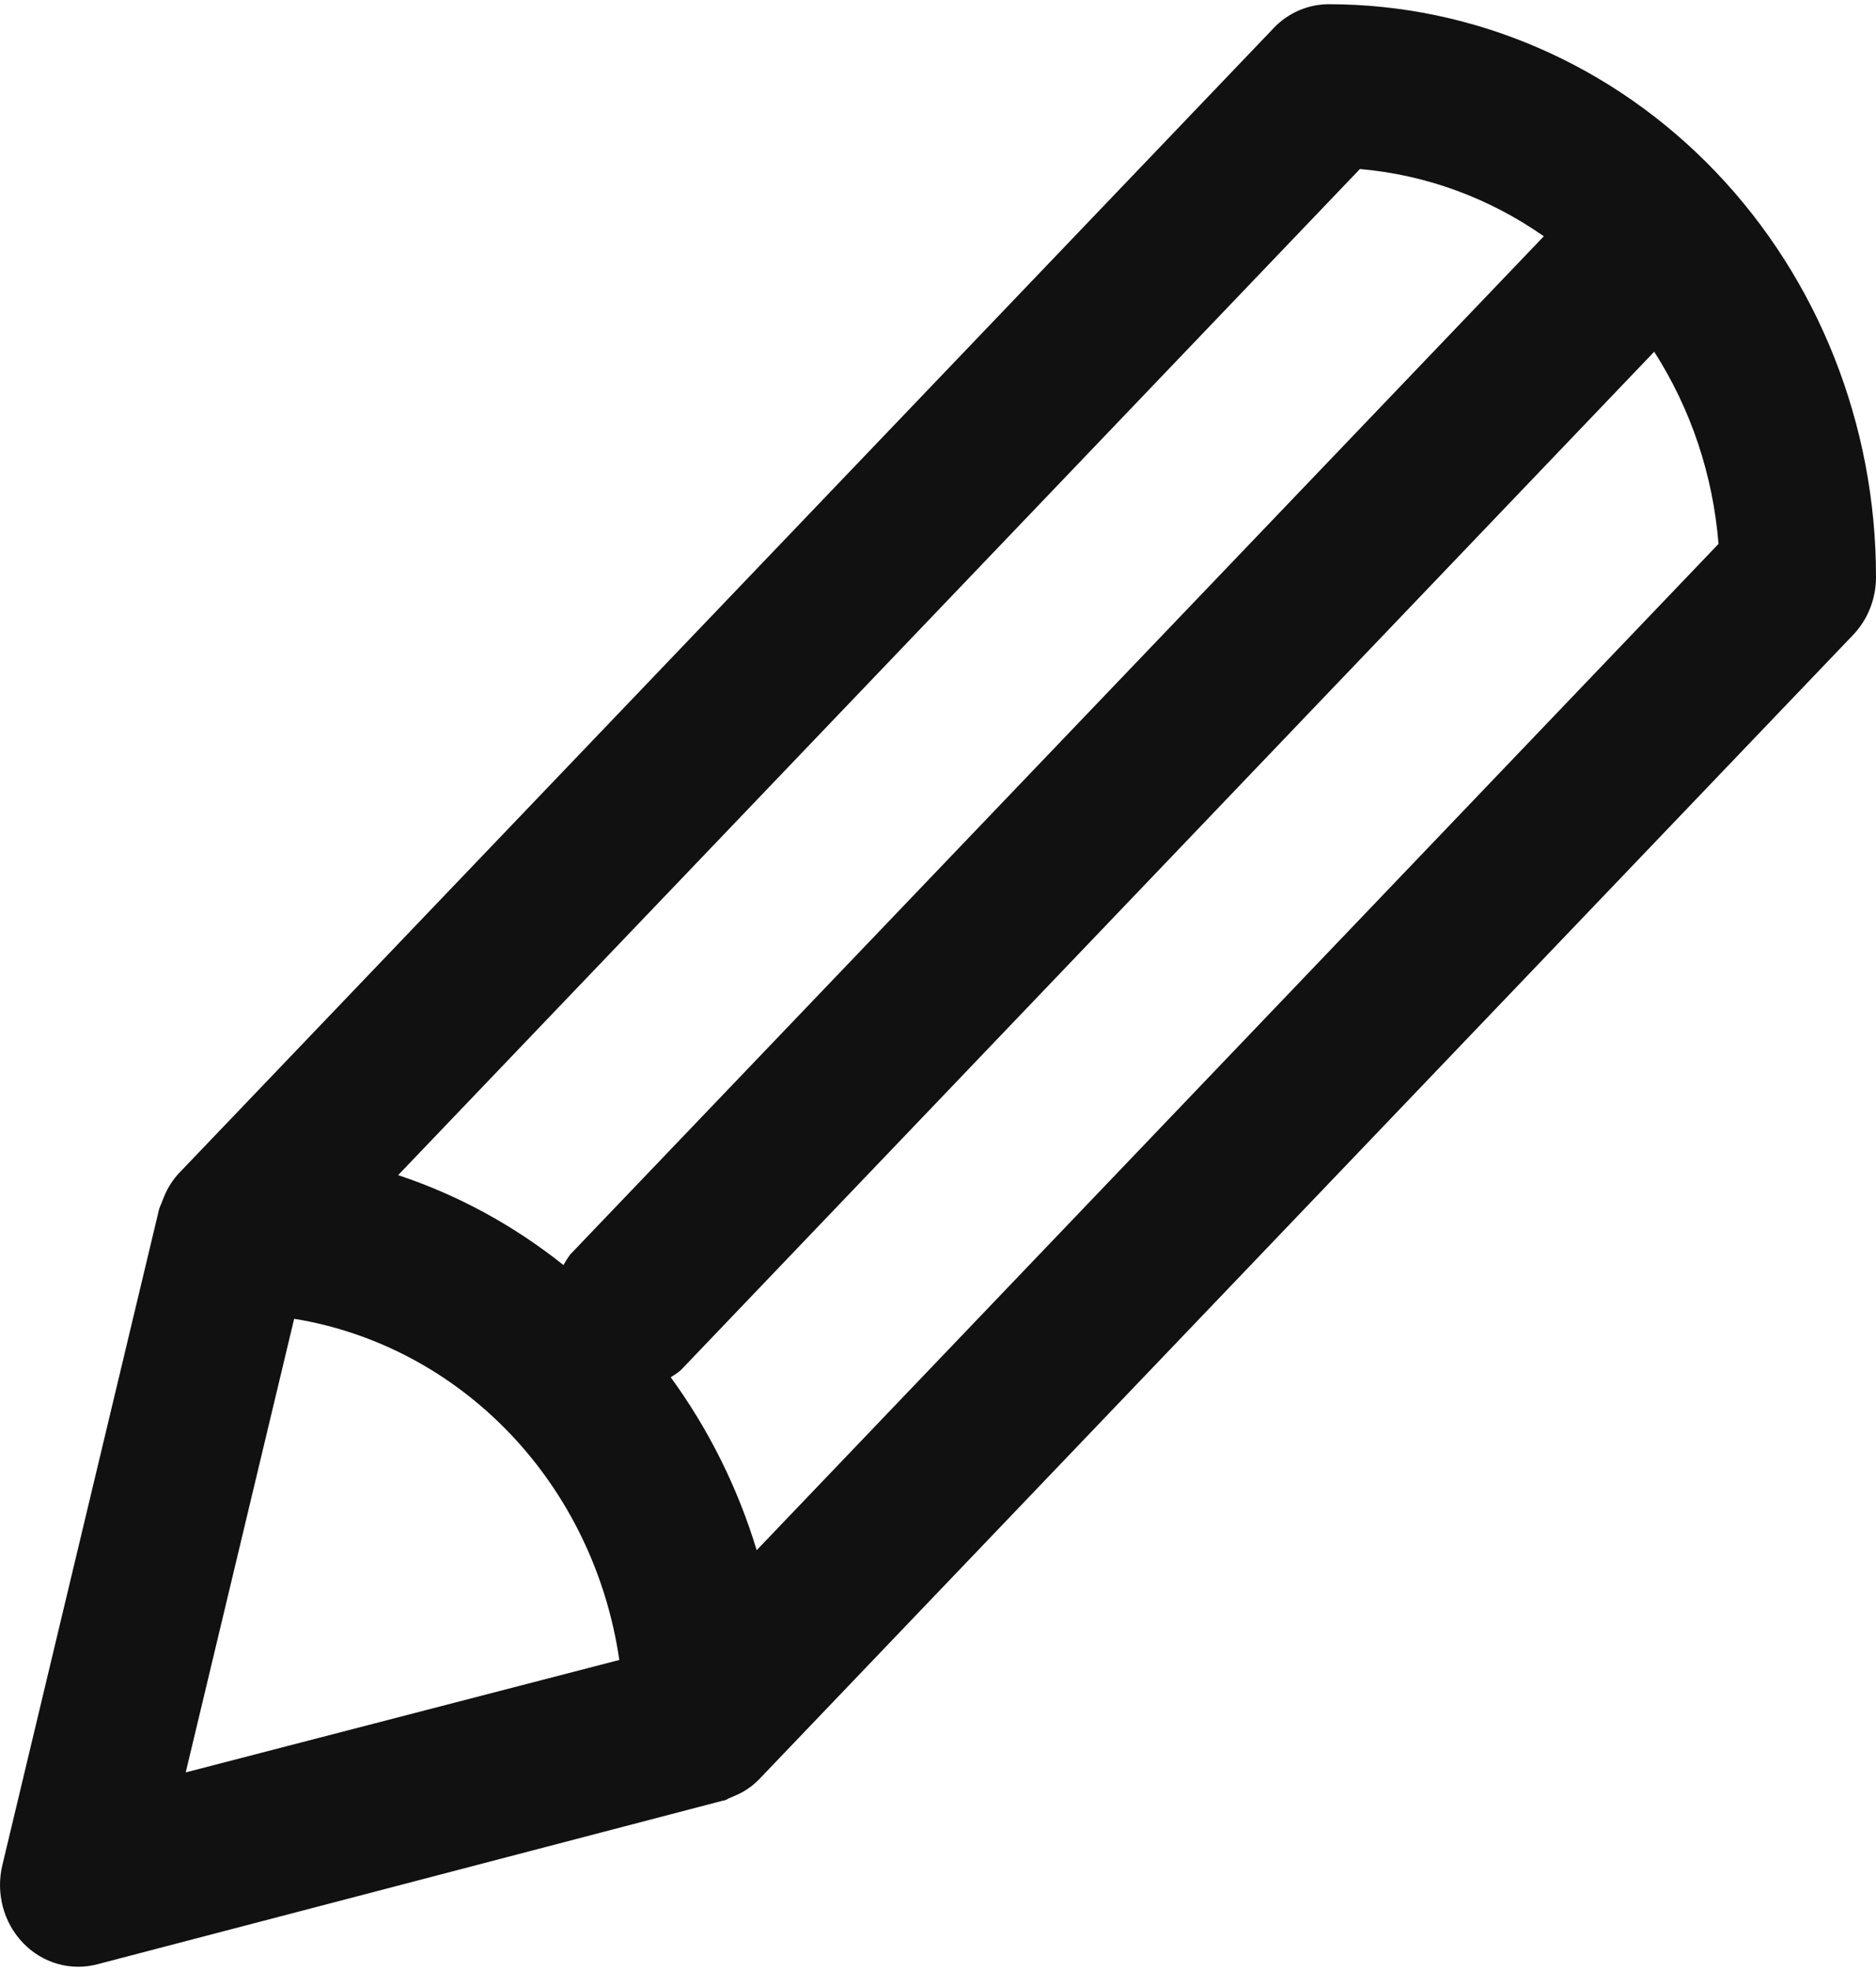 <svg width="40" height="42" viewBox="0 0 40 42" fill="none" xmlns="http://www.w3.org/2000/svg">
<path d="M27.155 0.601L3.822 24.993V24.992C3.689 25.134 3.582 25.299 3.506 25.48C3.485 25.528 3.468 25.576 3.447 25.628C3.426 25.681 3.397 25.737 3.385 25.798L0.052 39.737C-0.094 40.334 0.073 40.967 0.491 41.402C0.908 41.836 1.514 42.008 2.085 41.854L15.418 38.369C15.476 38.369 15.526 38.321 15.58 38.304L15.722 38.243H15.722C15.896 38.163 16.054 38.051 16.189 37.912L39.521 13.52H39.521C39.83 13.191 40.003 12.748 40 12.287C40 9.052 38.771 5.95 36.583 3.663C34.395 1.375 31.428 0.09 28.333 0.09C27.891 0.09 27.467 0.273 27.154 0.6L27.155 0.601ZM6.272 28.102C8.017 28.386 9.63 29.244 10.877 30.551C12.124 31.858 12.939 33.547 13.205 35.372L3.96 37.768L6.272 28.102ZM16.134 33.033C15.731 31.704 15.11 30.457 14.301 29.348C14.375 29.304 14.446 29.255 14.513 29.2L35.271 7.495C36.054 8.716 36.525 10.125 36.642 11.59L16.134 33.033ZM32.917 5.035L12.155 26.735C12.103 26.806 12.056 26.88 12.014 26.957C10.953 26.111 9.761 25.463 8.489 25.041L28.996 3.602C30.399 3.723 31.748 4.216 32.917 5.035L32.917 5.035Z" fill="#111111"/>
</svg>
